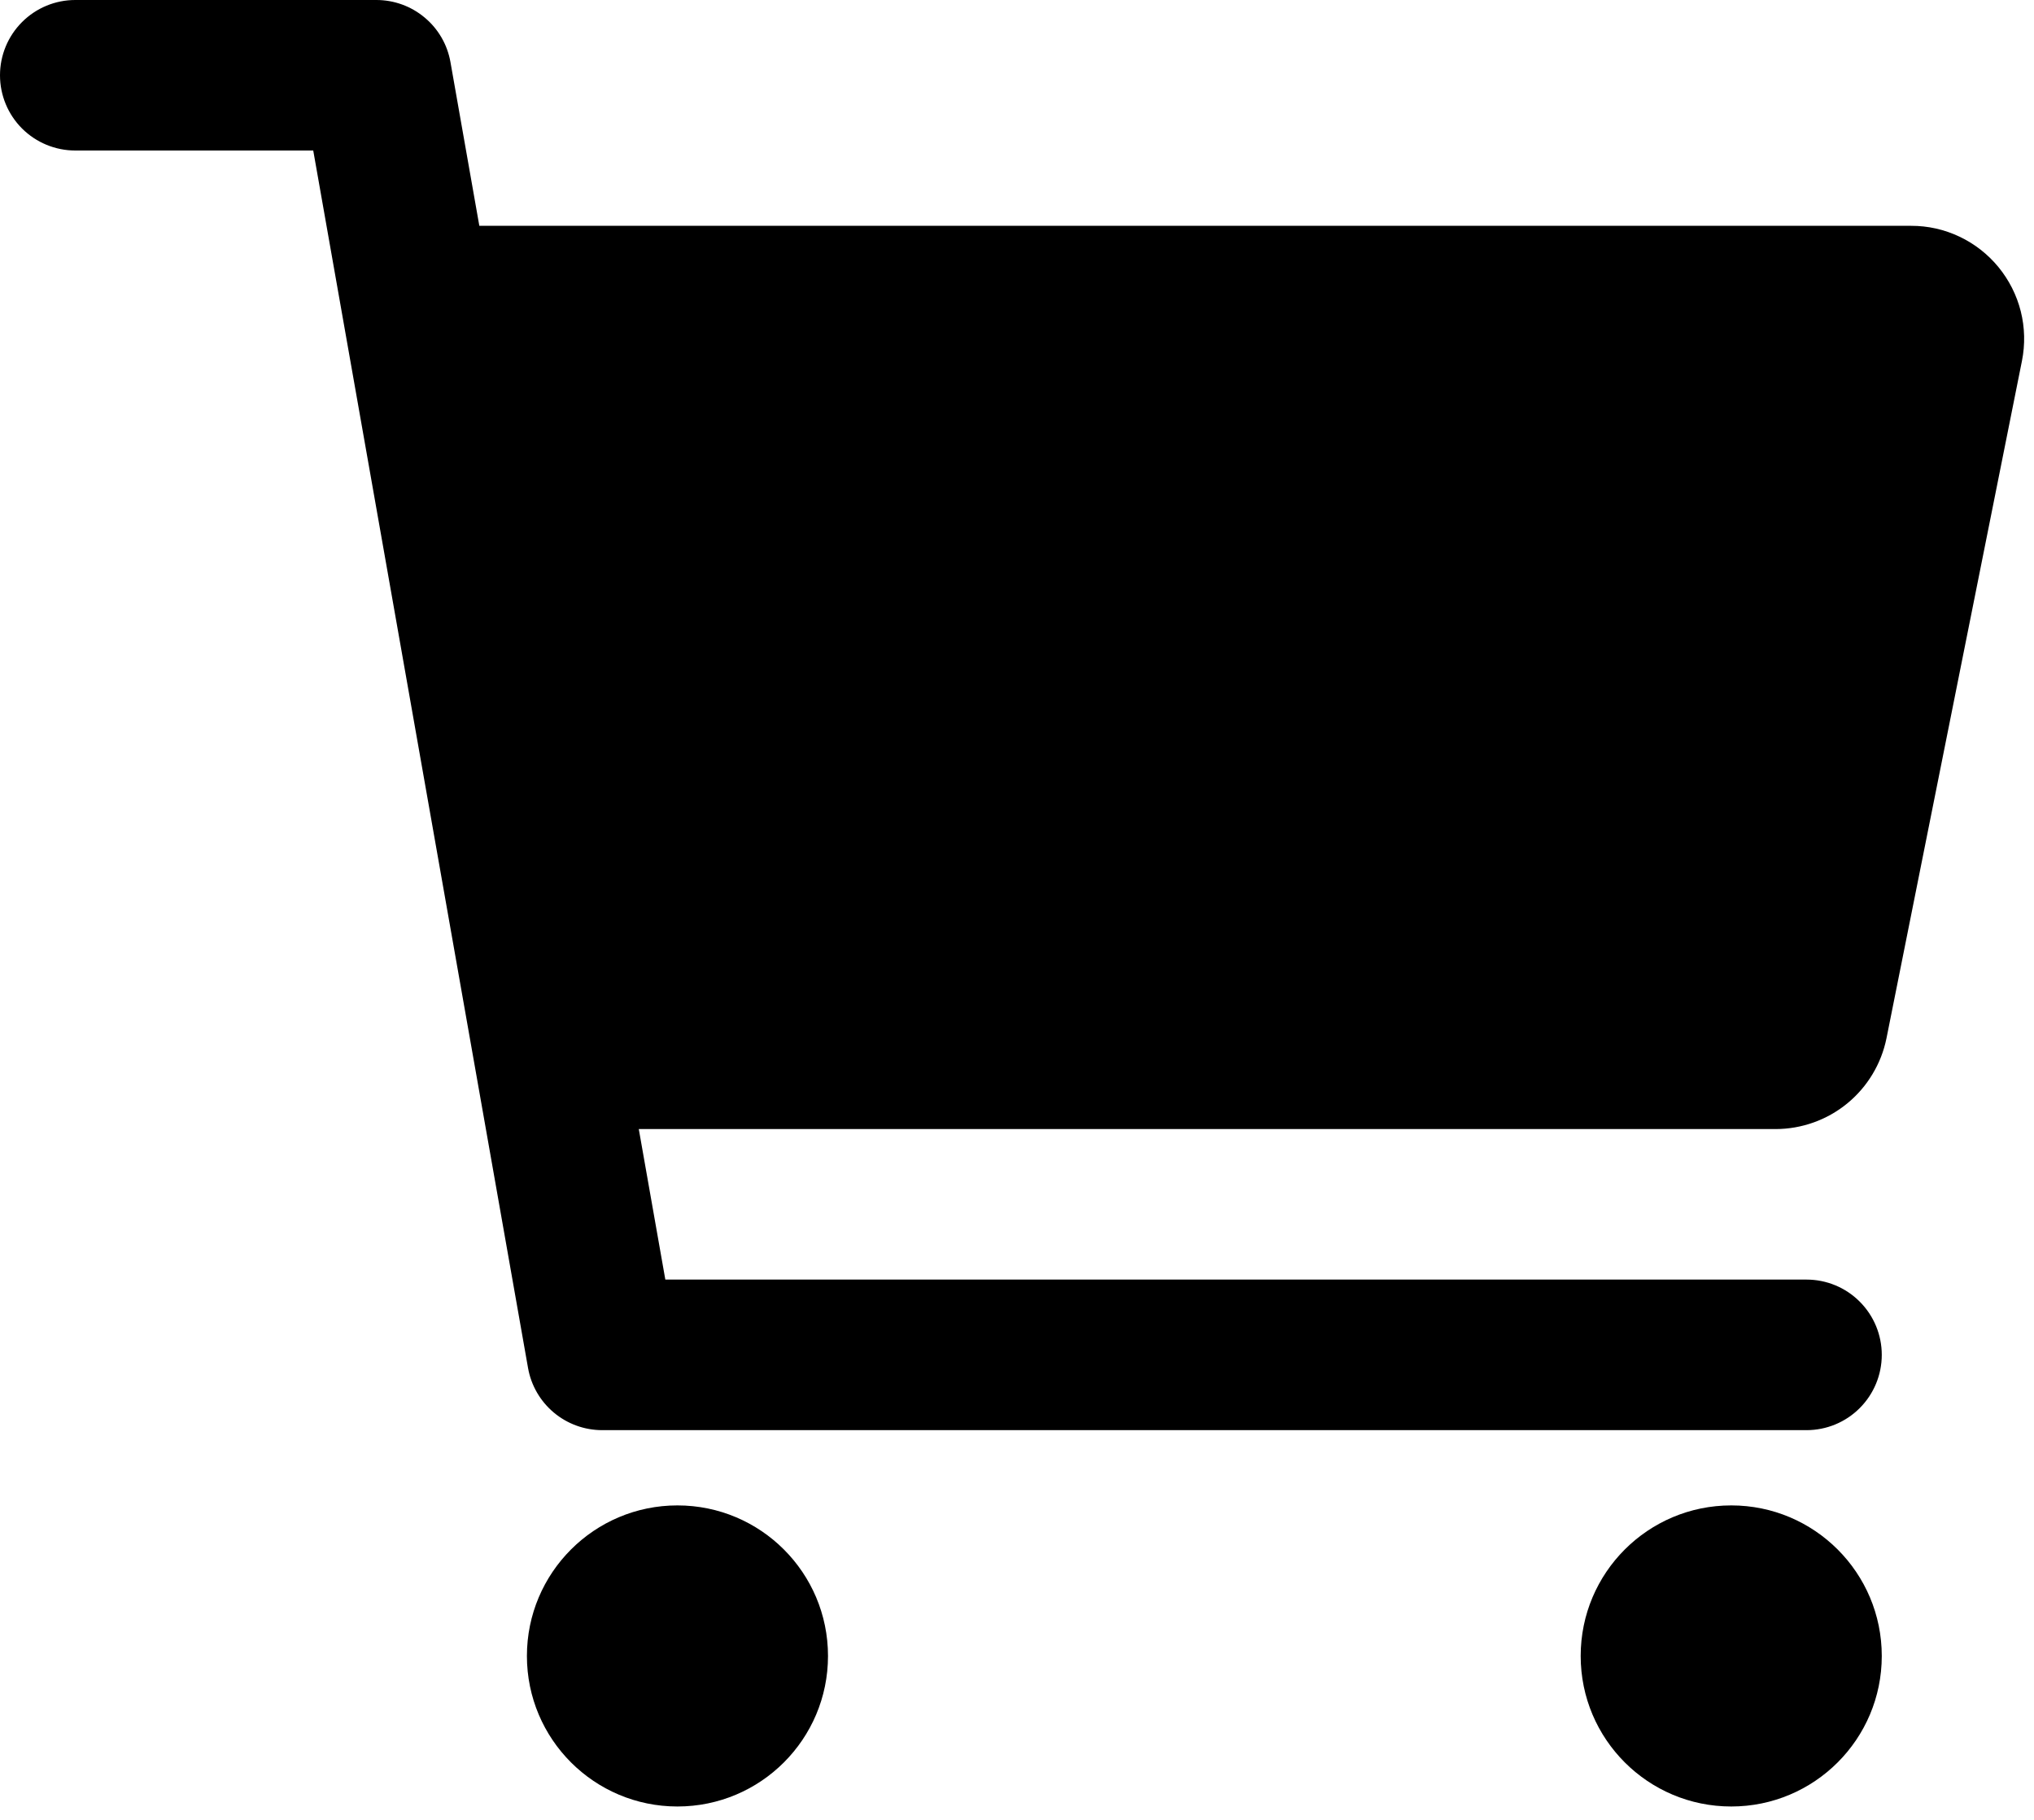 <svg width="38" height="34" viewBox="0 0 38 34" fill="none" xmlns="http://www.w3.org/2000/svg">
<path d="M12.656 33.75C14.21 33.75 15.469 32.491 15.469 30.938C15.469 29.384 14.21 28.125 12.656 28.125C11.103 28.125 9.844 29.384 9.844 30.938C9.844 32.491 11.103 33.75 12.656 33.75Z" fill="black"/>
<path d="M32.344 33.75C33.897 33.75 35.156 32.491 35.156 30.938C35.156 29.384 33.897 28.125 32.344 28.125C30.79 28.125 29.531 29.384 29.531 30.938C29.531 32.491 30.79 33.75 32.344 33.75Z" fill="black"/>
<path d="M37.336 4.99C37.138 4.749 36.889 4.554 36.607 4.421C36.325 4.287 36.017 4.218 35.705 4.219H8.955L8.416 1.162C8.359 0.836 8.189 0.541 7.935 0.329C7.682 0.116 7.362 -6.94701e-05 7.031 3.10959e-08H1.406C1.033 3.10959e-08 0.676 0.148 0.412 0.412C0.148 0.676 0 1.033 0 1.406C0 1.779 0.148 2.137 0.412 2.401C0.676 2.664 1.033 2.812 1.406 2.812H5.852L9.865 25.557C9.922 25.883 10.093 26.177 10.346 26.39C10.599 26.602 10.919 26.719 11.25 26.719H33.75C34.123 26.719 34.481 26.571 34.744 26.307C35.008 26.043 35.156 25.686 35.156 25.312C35.156 24.939 35.008 24.582 34.744 24.318C34.481 24.054 34.123 23.906 33.75 23.906H12.43L11.934 21.094H33.173C33.661 21.093 34.134 20.924 34.511 20.615C34.888 20.306 35.147 19.876 35.244 19.398L37.775 6.742C37.836 6.436 37.829 6.12 37.753 5.817C37.677 5.514 37.534 5.232 37.336 4.99Z" fill="black"/>
</svg>
